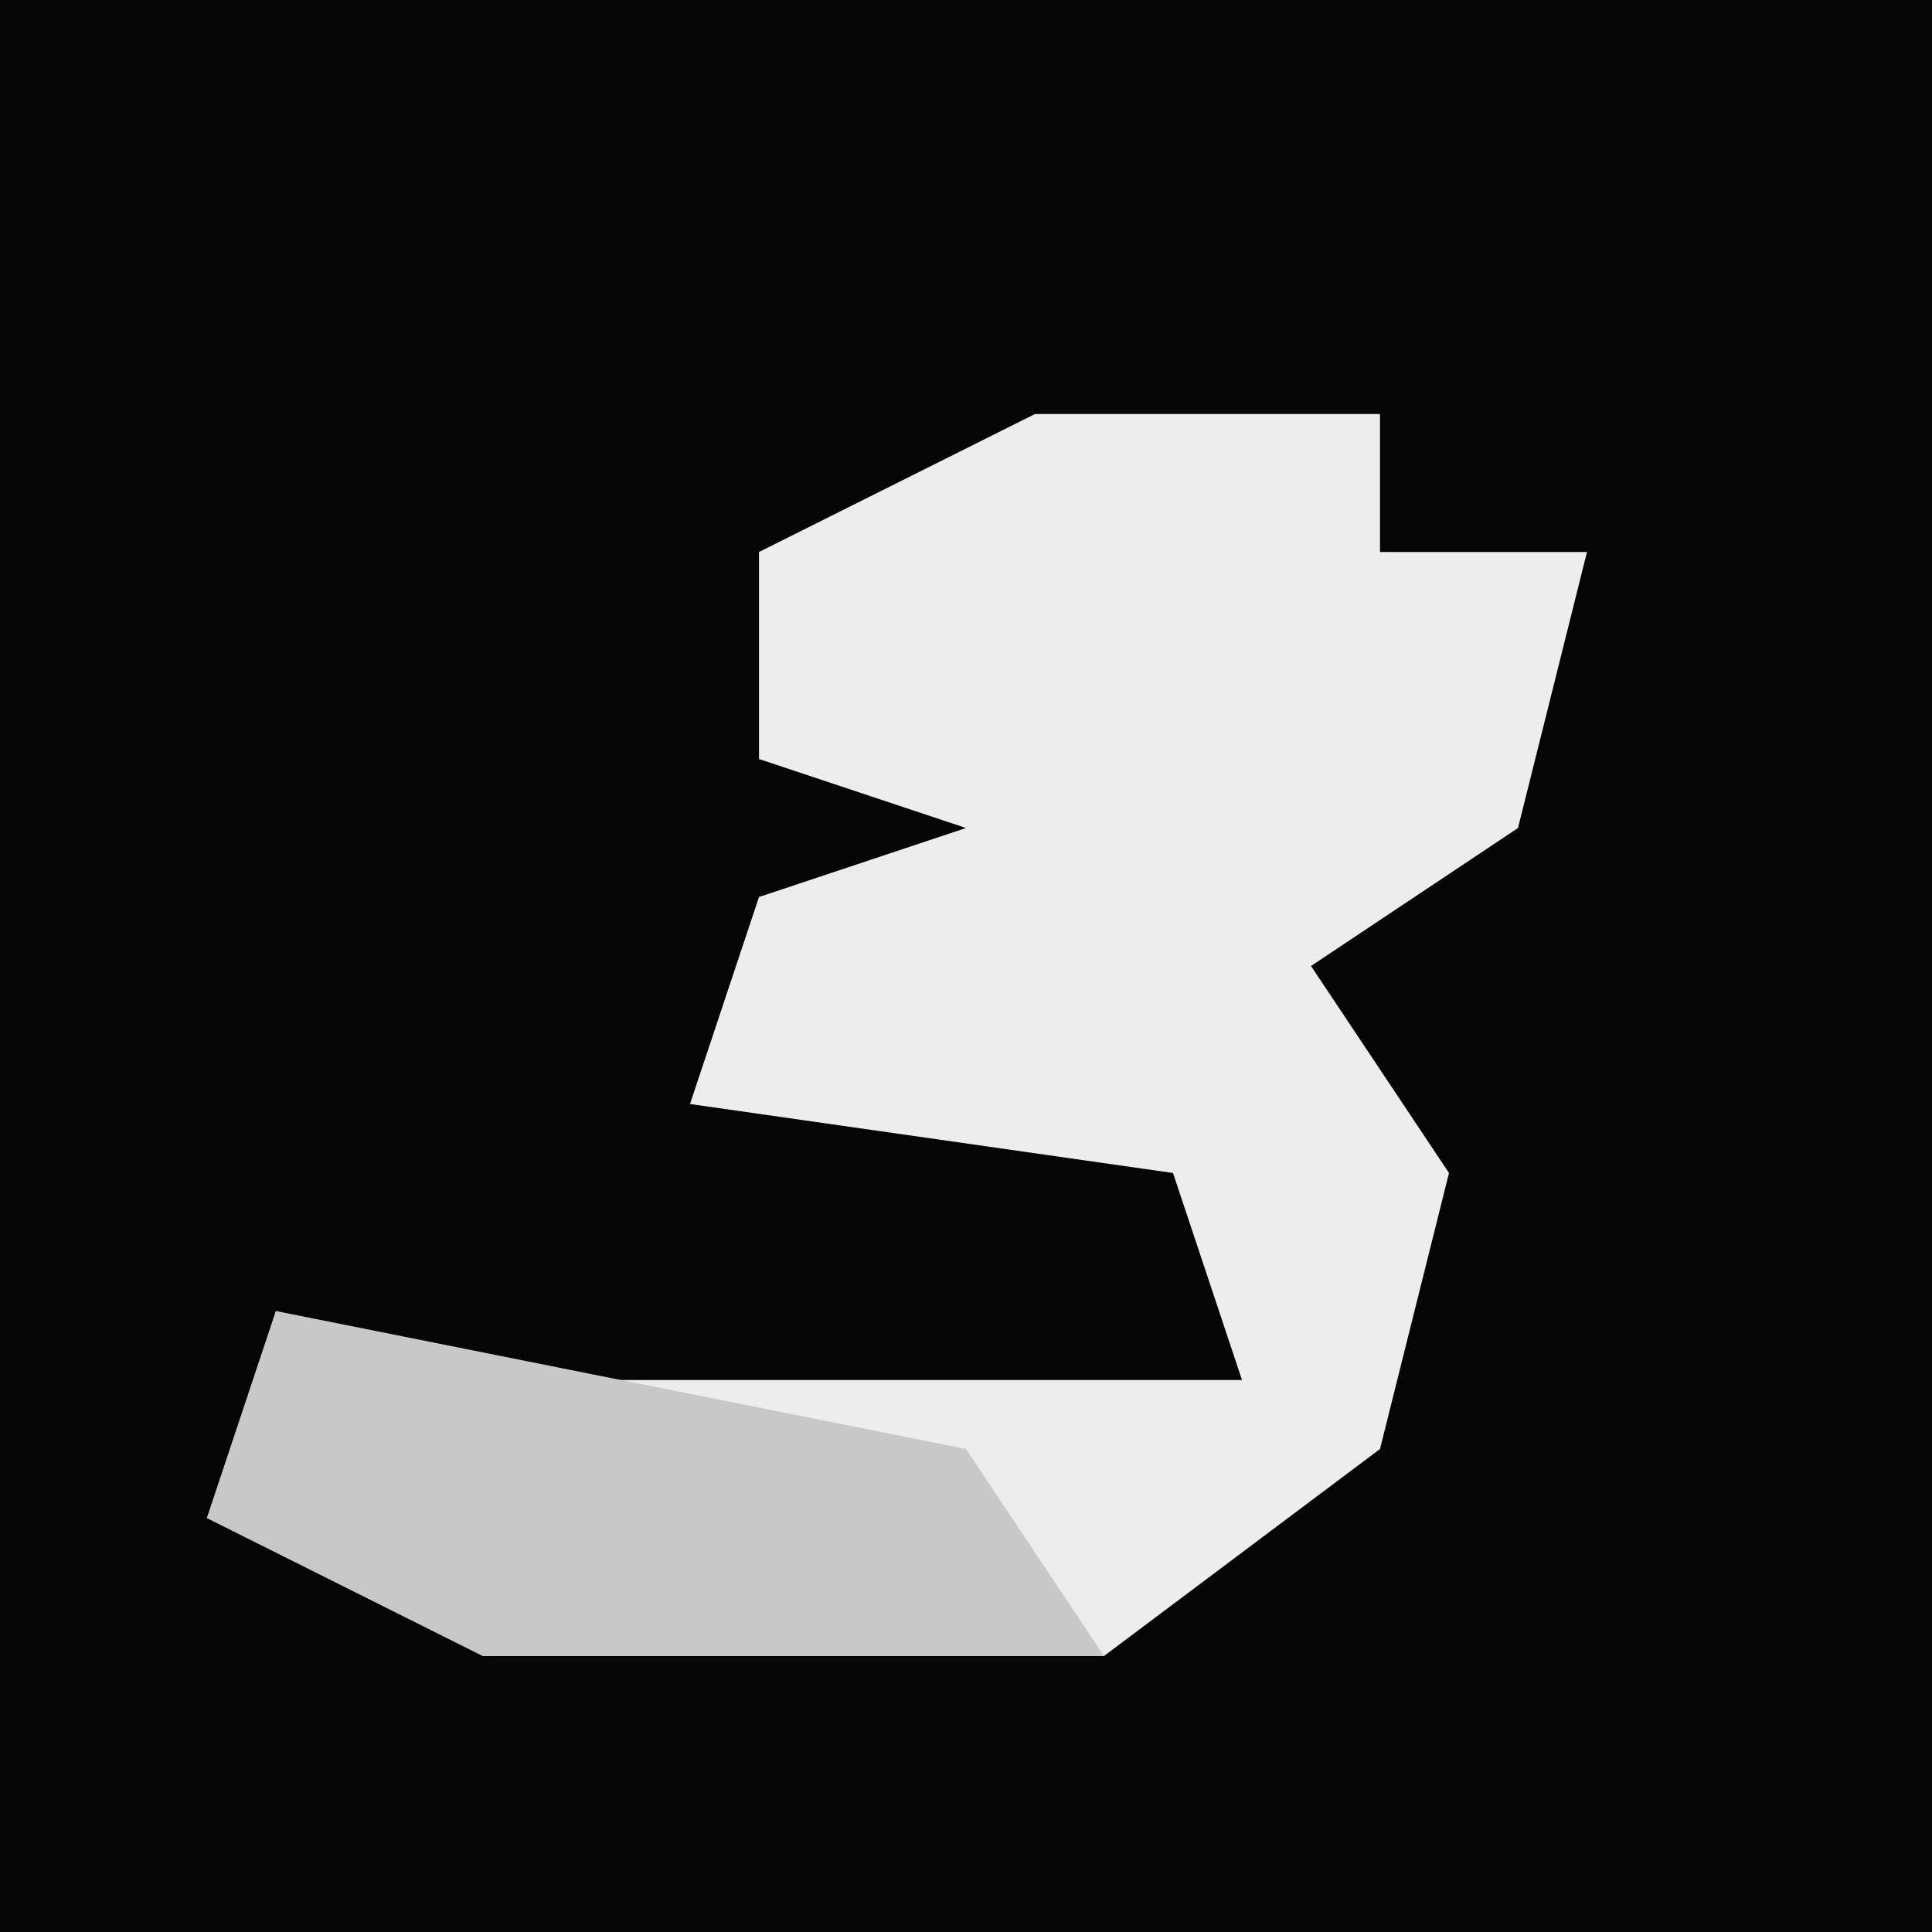 <?xml version="1.0" encoding="UTF-8"?>
<svg version="1.1" xmlns="http://www.w3.org/2000/svg" width="28" height="28">
<path d="M0,0 L28,0 L28,28 L0,28 Z " fill="#050505" transform="translate(0,0)"/>
<path d="M0,0 L5,0 L5,2 L8,2 L7,6 L4,8 L6,11 L5,15 L1,18 L-8,18 L-12,16 L-11,13 L-9,14 L3,14 L2,11 L-5,10 L-4,7 L-1,6 L-4,5 L-4,2 Z " fill="#EDEDED" transform="translate(15,6)"/>
<path d="M0,0 L10,2 L12,5 L3,5 L-1,3 Z " fill="#C8C8C8" transform="translate(4,19)"/>
</svg>
